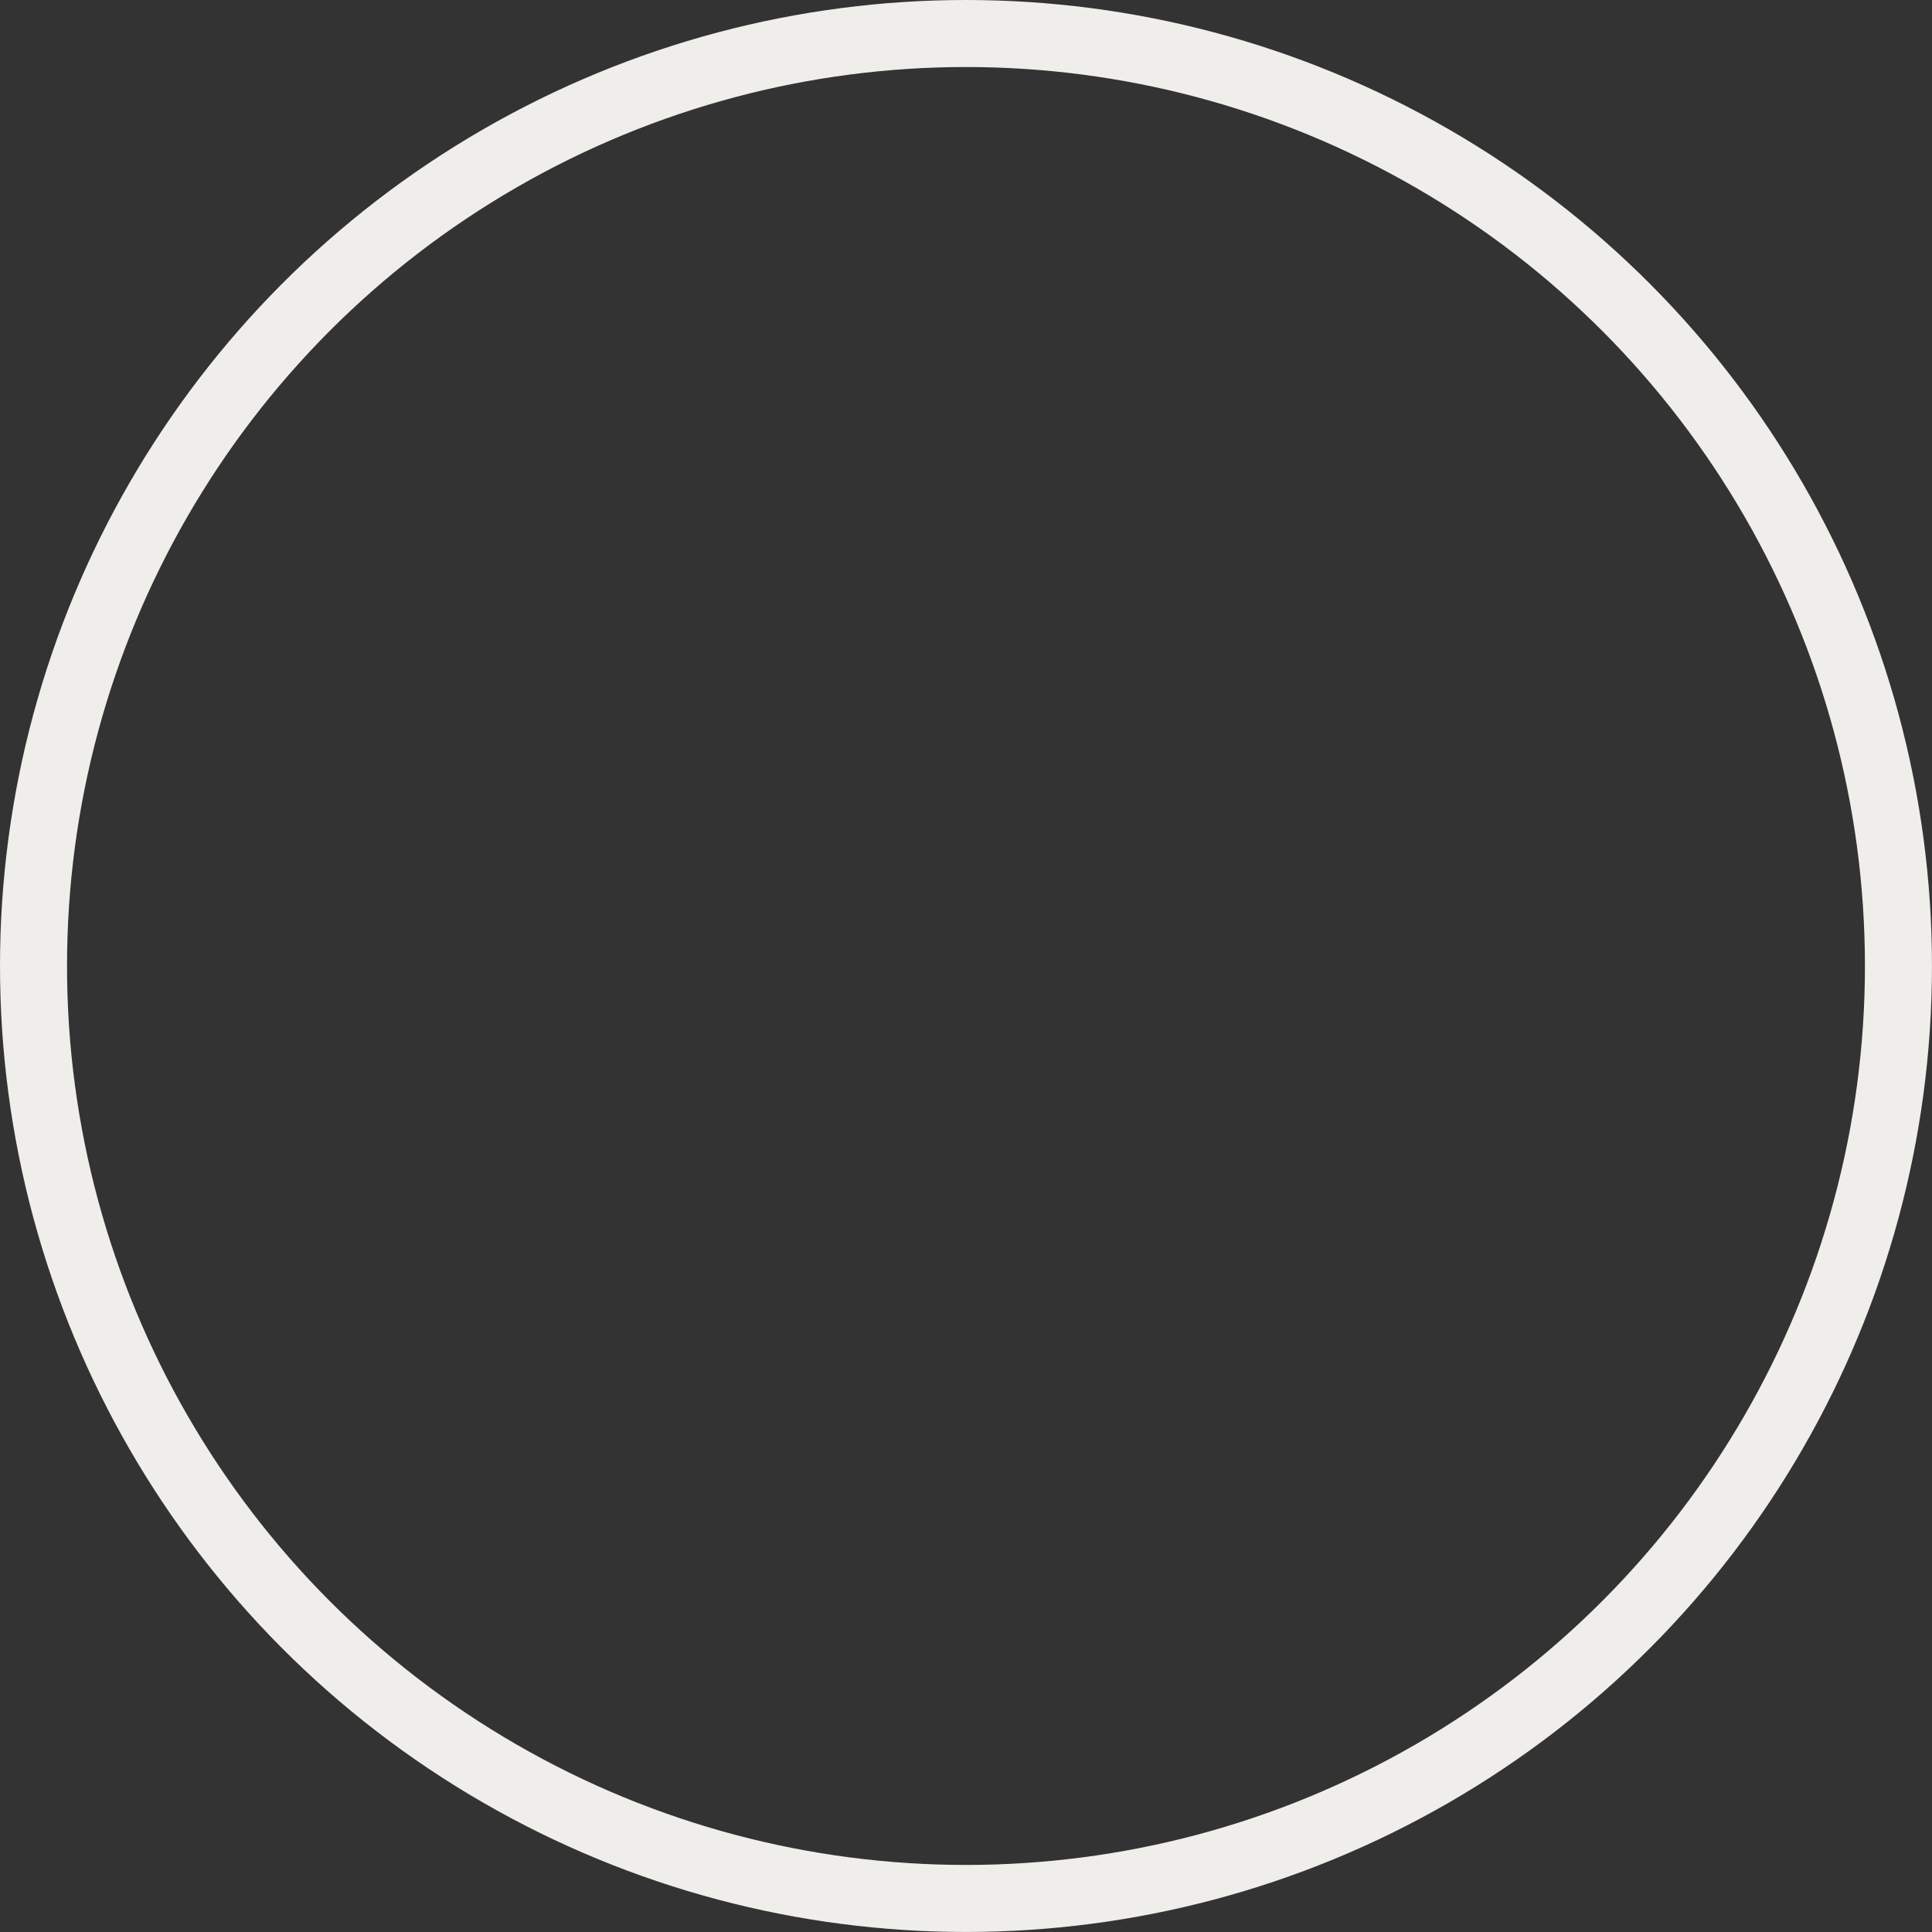 <svg xmlns="http://www.w3.org/2000/svg" width="57.649" height="57.649" viewBox="0 0 57.649 57.649"><rect x="0" y="0" width="57.649" height="57.649" fill="#333333" stroke="none"/><circle cx="27.824" cy="27.824" r="27.824" transform="translate(1 1)" fill="none" stroke="#efeeea" stroke-linecap="round" stroke-linejoin="round" stroke-width="2"/></svg>